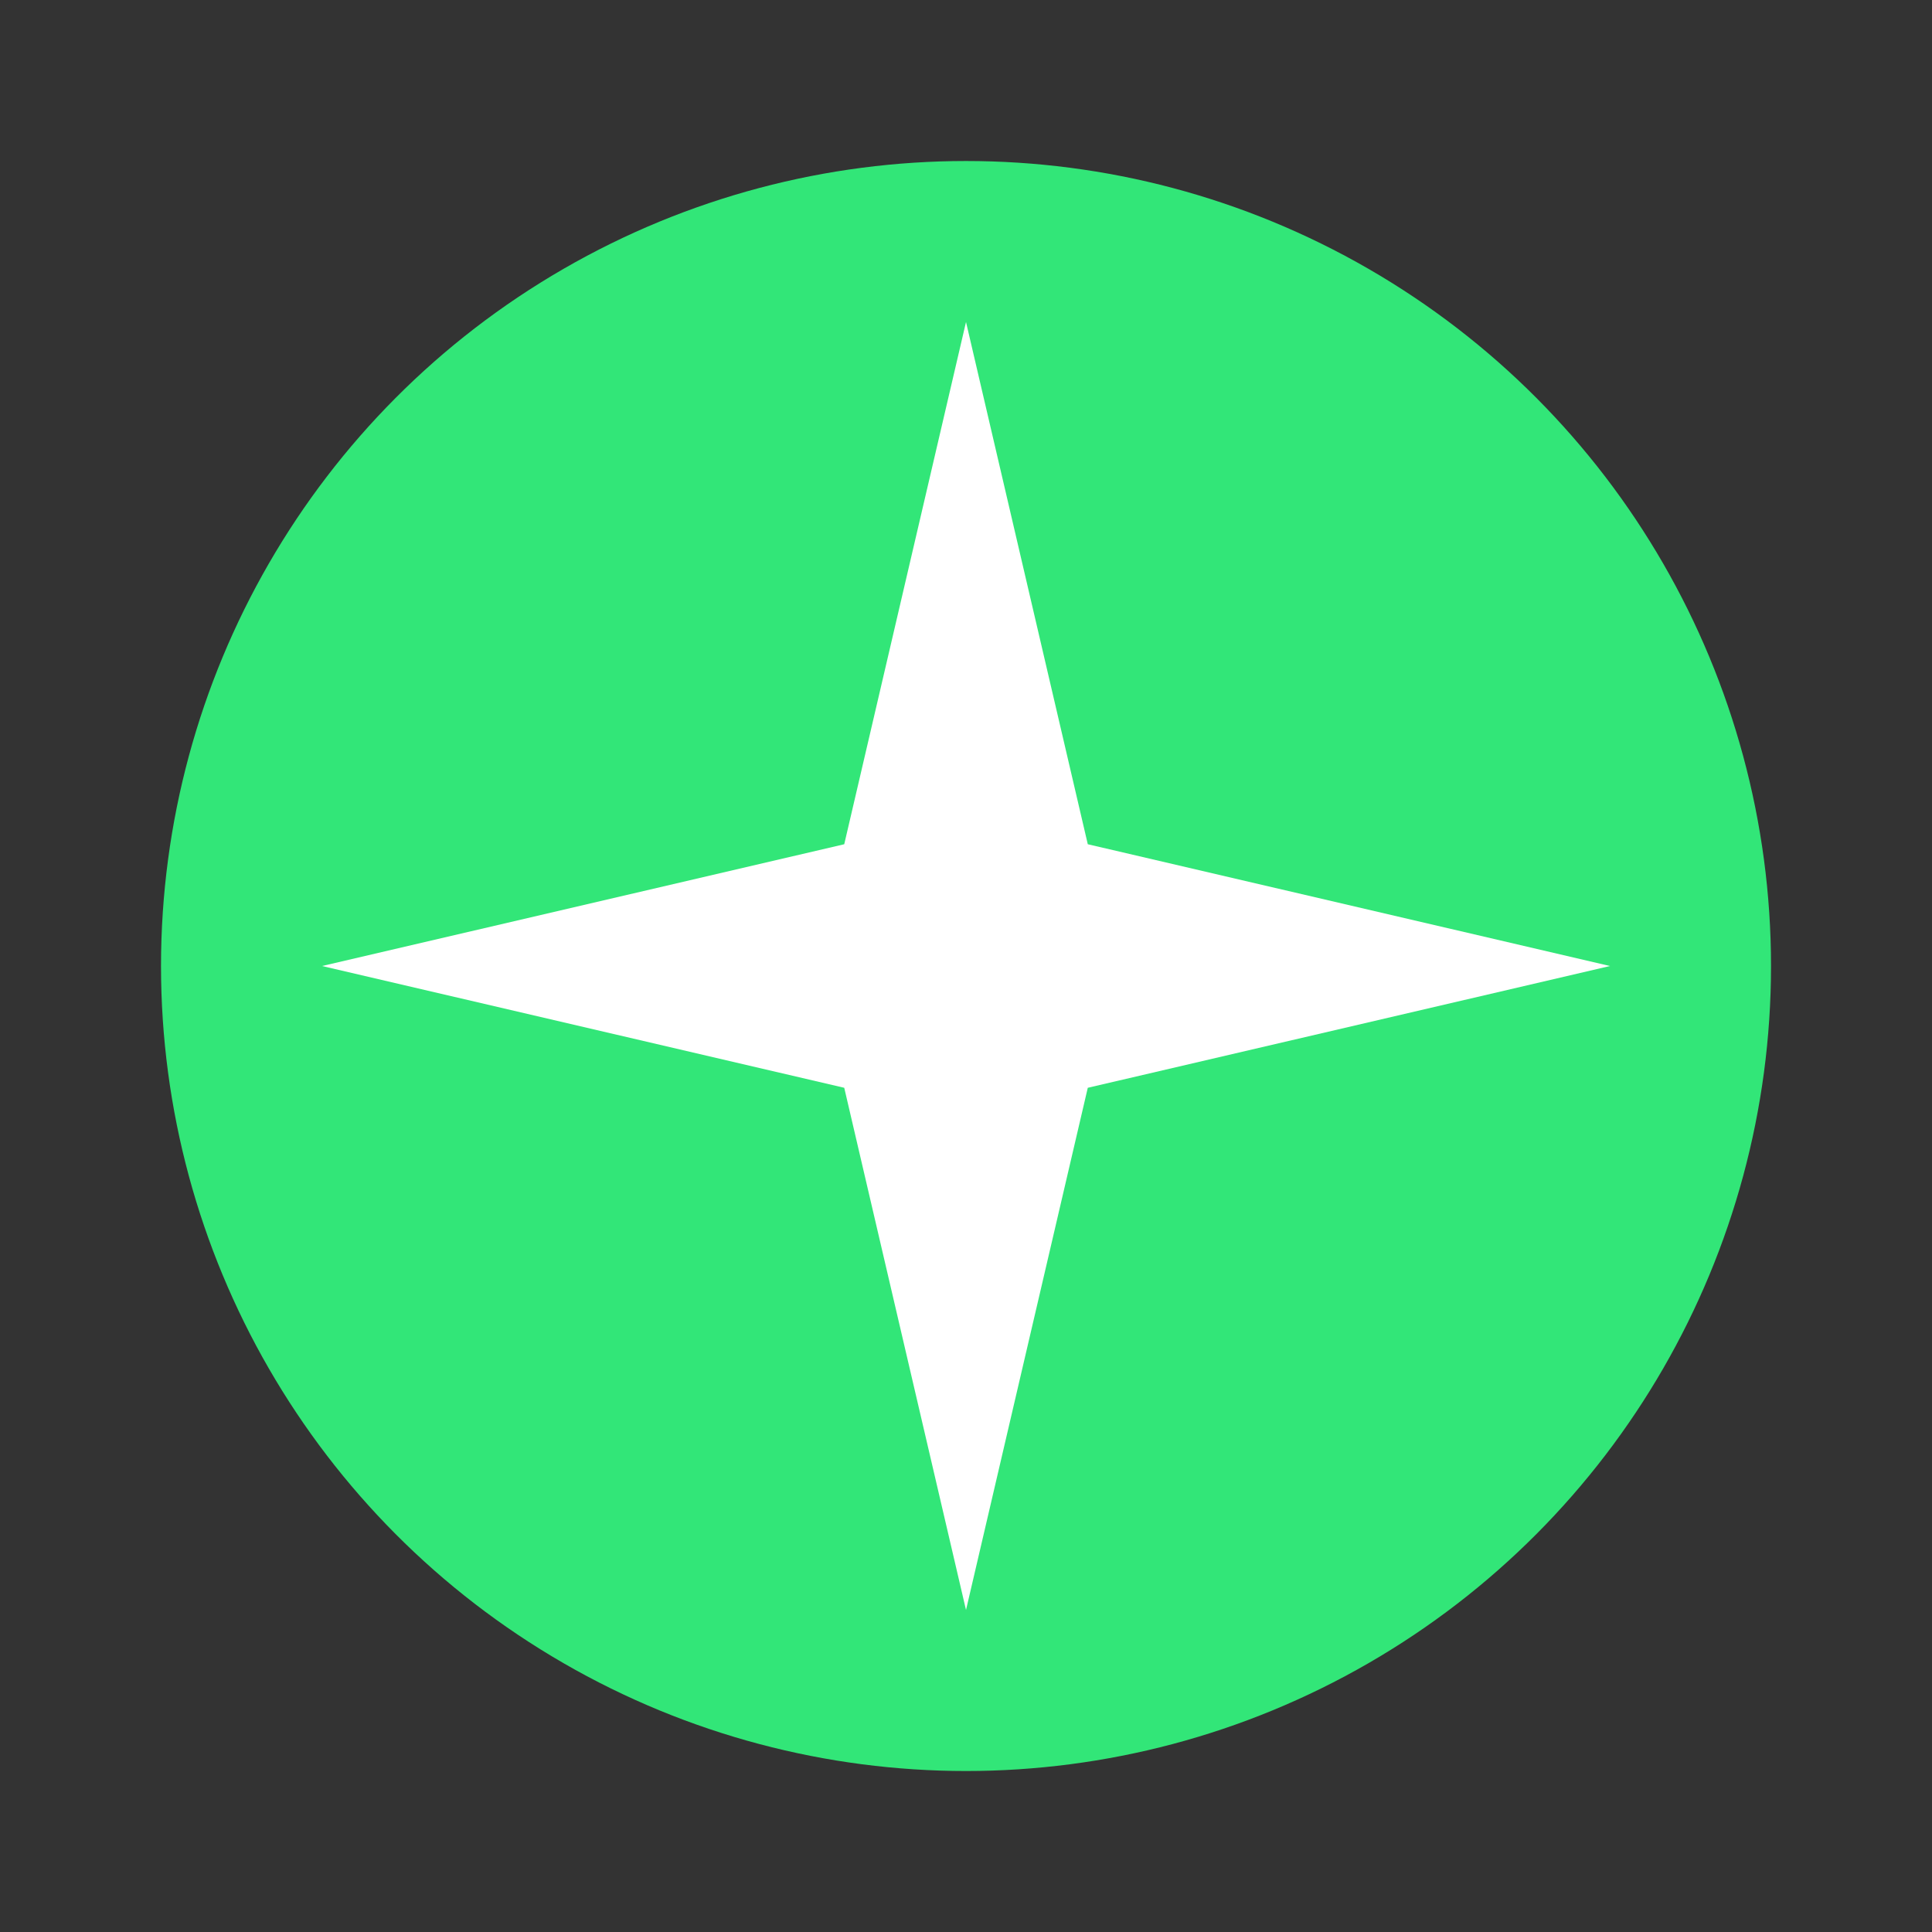 <svg xmlns="http://www.w3.org/2000/svg" width="30mm" height="30mm" viewBox="0 0 85.039 85.039">
  <rect x="0" y="0" width="85.039" height="85.039" fill="#333333" stroke="none"/>
  <title>icons svg</title>
  <circle cx="42.52" cy="42.52" r="35.433" fill="#32e678"/>
  <polygon points="47.88 37.16 70.866 42.52 47.88 47.88 42.52 70.866 37.16 47.88 14.173 42.52 37.16 37.16 42.52 14.173 47.88 37.16" fill="#fff"/>
</svg>

